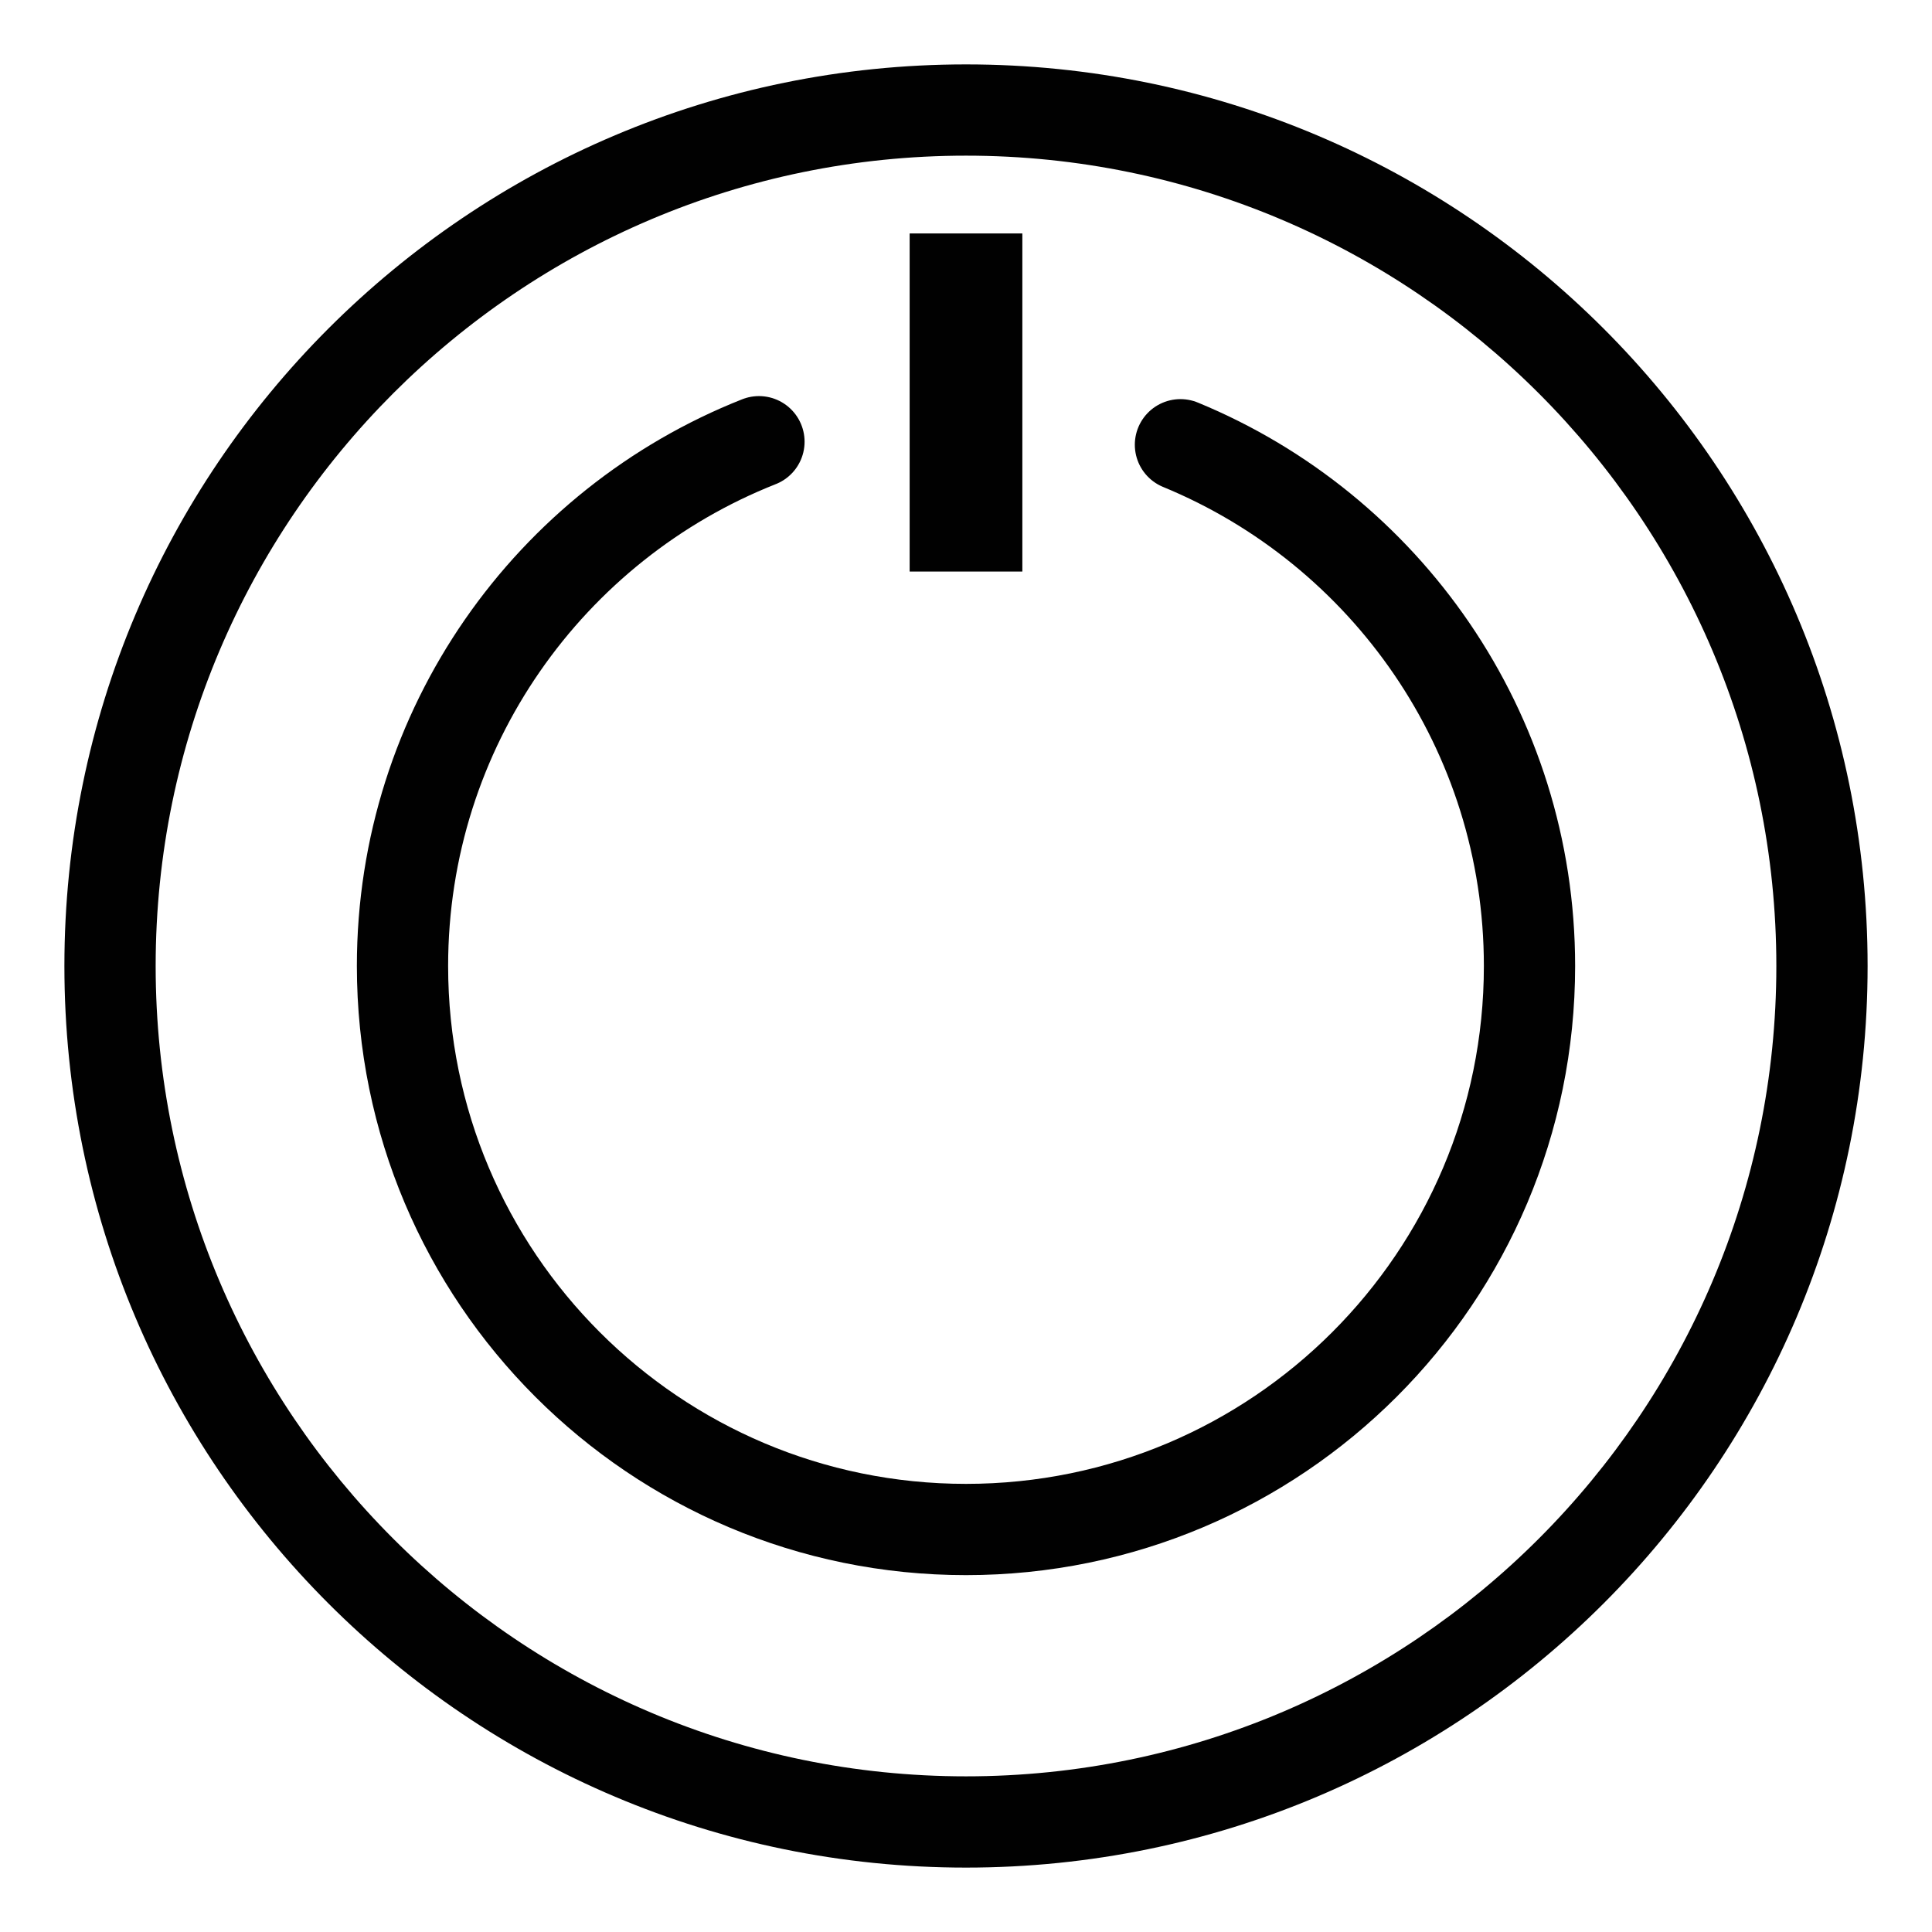 <?xml version="1.0" encoding="utf-8"?>
<!-- Generator: Adobe Illustrator 16.0.0, SVG Export Plug-In . SVG Version: 6.00 Build 0)  -->
<!DOCTYPE svg PUBLIC "-//W3C//DTD SVG 1.1//EN" "http://www.w3.org/Graphics/SVG/1.1/DTD/svg11.dtd">
<svg version="1.1" xmlns="http://www.w3.org/2000/svg" xmlns:xlink="http://www.w3.org/1999/xlink" x="0px" y="0px" width="30px"
	 height="30px" viewBox="0 0 30 30" enable-background="new 0 0 30 30" xml:space="preserve">
<g id="Слой_6" display="none">
</g>
<g id="Слой_7" display="none">
</g>
<g id="Слой_10" display="none">
</g>
<g id="Слой_12" display="none">
	<g display="inline">
		<g>
			<linearGradient id="SVGID_1_" gradientUnits="userSpaceOnUse" x1="1" y1="15" x2="29" y2="15">
				<stop  offset="0" style="stop-color:#F4CB40"/>
				<stop  offset="1" style="stop-color:#931931"/>
			</linearGradient>
			<path fill="url(#SVGID_1_)" d="M15,2.417c6.938,0,12.583,5.645,12.583,12.583S21.938,27.583,15,27.583S2.417,21.938,2.417,15
				S8.062,2.417,15,2.417 M15,1C7.269,1,1,7.268,1,15s6.269,14,14,14s14-6.268,14-14S22.731,1,15,1L15,1z"/>
		</g>
		<linearGradient id="SVGID_2_" gradientUnits="userSpaceOnUse" x1="5.541" y1="15.305" x2="24.459" y2="15.305">
			<stop  offset="0" style="stop-color:#F4CB40"/>
			<stop  offset="1" style="stop-color:#931931"/>
		</linearGradient>
		
			<path fill="none" stroke="url(#SVGID_2_)" stroke-width="1.417" stroke-linecap="round" stroke-linejoin="round" stroke-miterlimit="10" d="
			M18.33,6.906c3.182,1.31,5.42,4.441,5.42,8.094c0,4.833-3.917,8.75-8.75,8.75S6.25,19.833,6.25,15c0-3.698,2.293-6.86,5.535-8.141
			"/>
		<linearGradient id="SVGID_3_" gradientUnits="userSpaceOnUse" x1="14.125" y1="6.25" x2="15.875" y2="6.25">
			<stop  offset="0" style="stop-color:#F4CB40"/>
			<stop  offset="1" style="stop-color:#931931"/>
		</linearGradient>
		<rect x="14.125" y="3.625" fill="url(#SVGID_3_)" width="1.75" height="5.25"/>
	</g>
</g>
<g id="log_in">
</g>
<g id="log_out">
</g>
<g id="archive">
</g>
<g id="edit">
</g>
<g id="ajouter">
</g>
<g id="Слой_8">
</g>
<g id="Слой_9">
</g>
<g id="Слой_11">
	<g>
		<g>
			<path fill="#010101" d="M15,2.417c6.938,0,12.583,5.645,12.583,12.583S21.938,27.583,15,27.583S2.417,21.938,2.417,15
				S8.062,2.417,15,2.417 M15,1C7.269,1,1,7.268,1,15s6.269,14,14,14s14-6.268,14-14S22.731,1,15,1L15,1z"/>
		</g>
		<path fill="none" stroke="#010101" stroke-width="1.417" stroke-linecap="round" stroke-miterlimit="10" d="M18.33,6.906
			c3.182,1.31,5.42,4.441,5.42,8.094c0,4.833-3.917,8.75-8.75,8.75S6.25,19.833,6.25,15c0-3.698,2.293-6.86,5.535-8.141"/>
		<rect x="14.125" y="3.625" fill="#010101" width="1.75" height="5.25"/>
	</g>
</g>
</svg>
